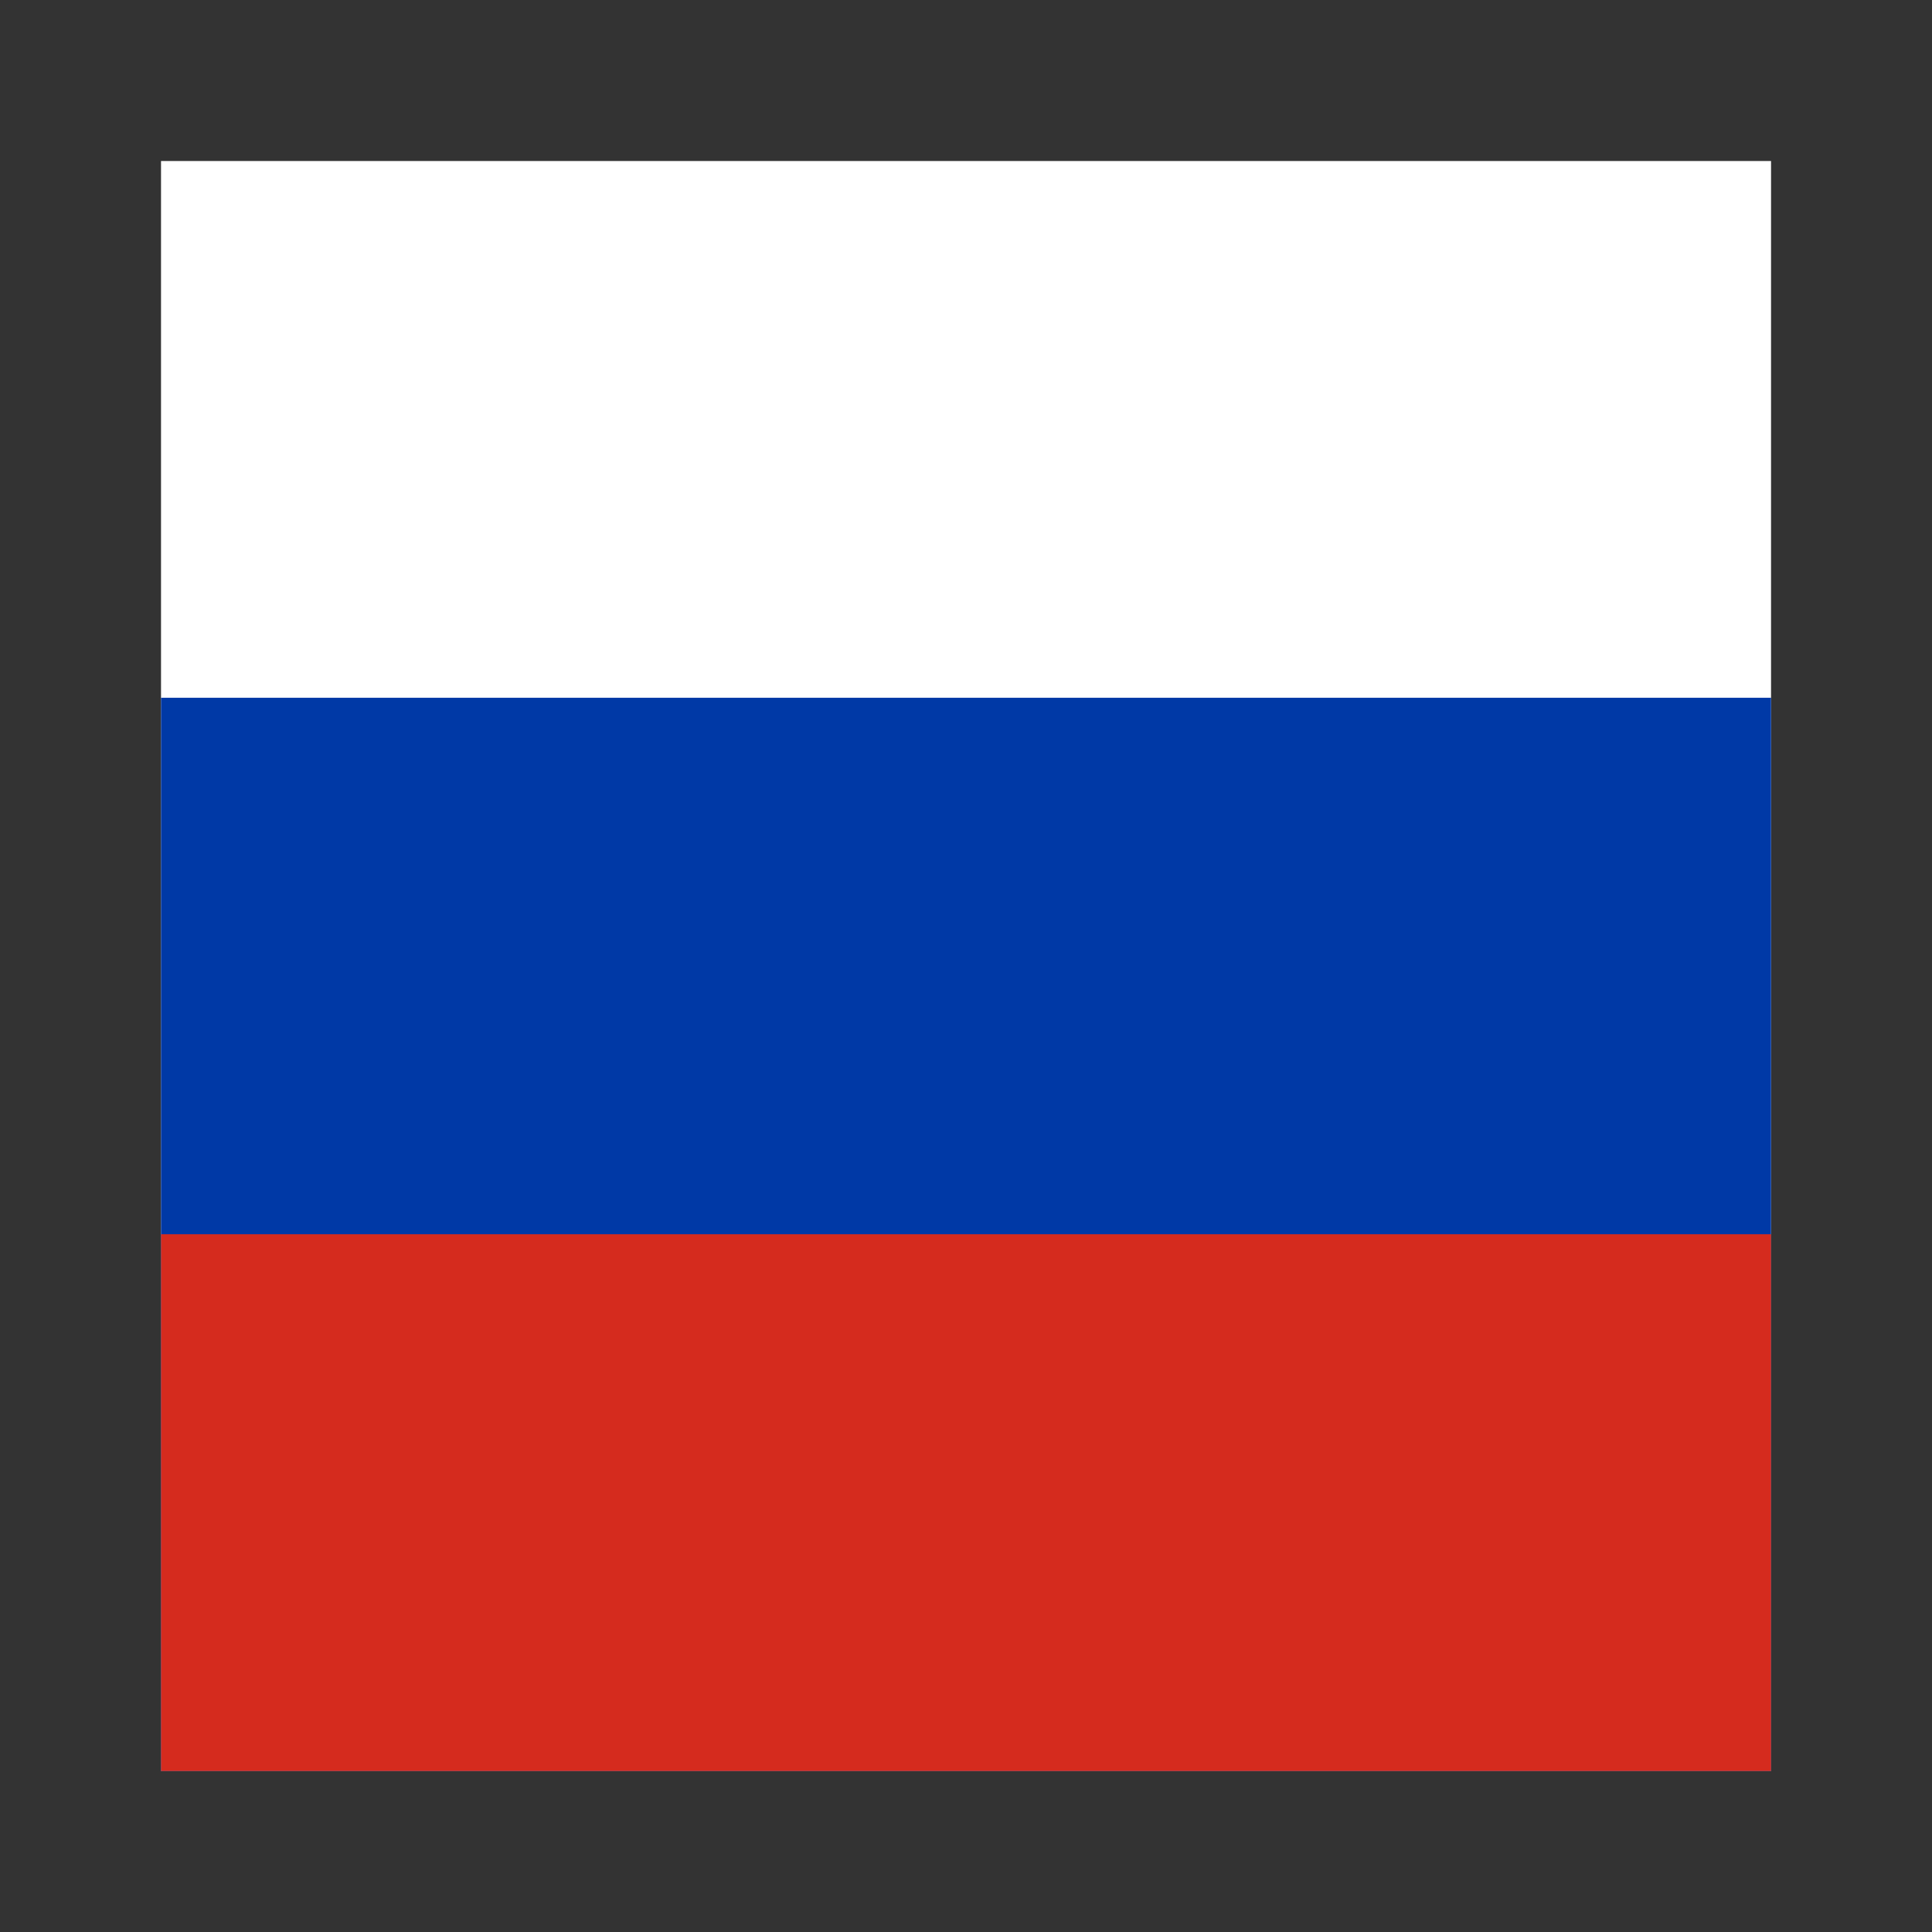 <!-- Generated by IcoMoon.io -->
<svg version="1.1" xmlns="http://www.w3.org/2000/svg" width="32" height="32" viewBox="0 0 32 32">
<rect x="0" y="0" width="32" height="32" fill="#333333" stroke="none"/>
<title>zepicons-ru</title>
<path fill="#fff" d="M2.667 2.667h26.667v26.667h-26.667z"></path>
<path fill="#0039a6" d="M2.667 11.557h26.667v17.776h-26.667z"></path>
<path fill="#d52b1e" d="M2.667 20.443h26.667v8.891h-26.667z"></path>
</svg>
